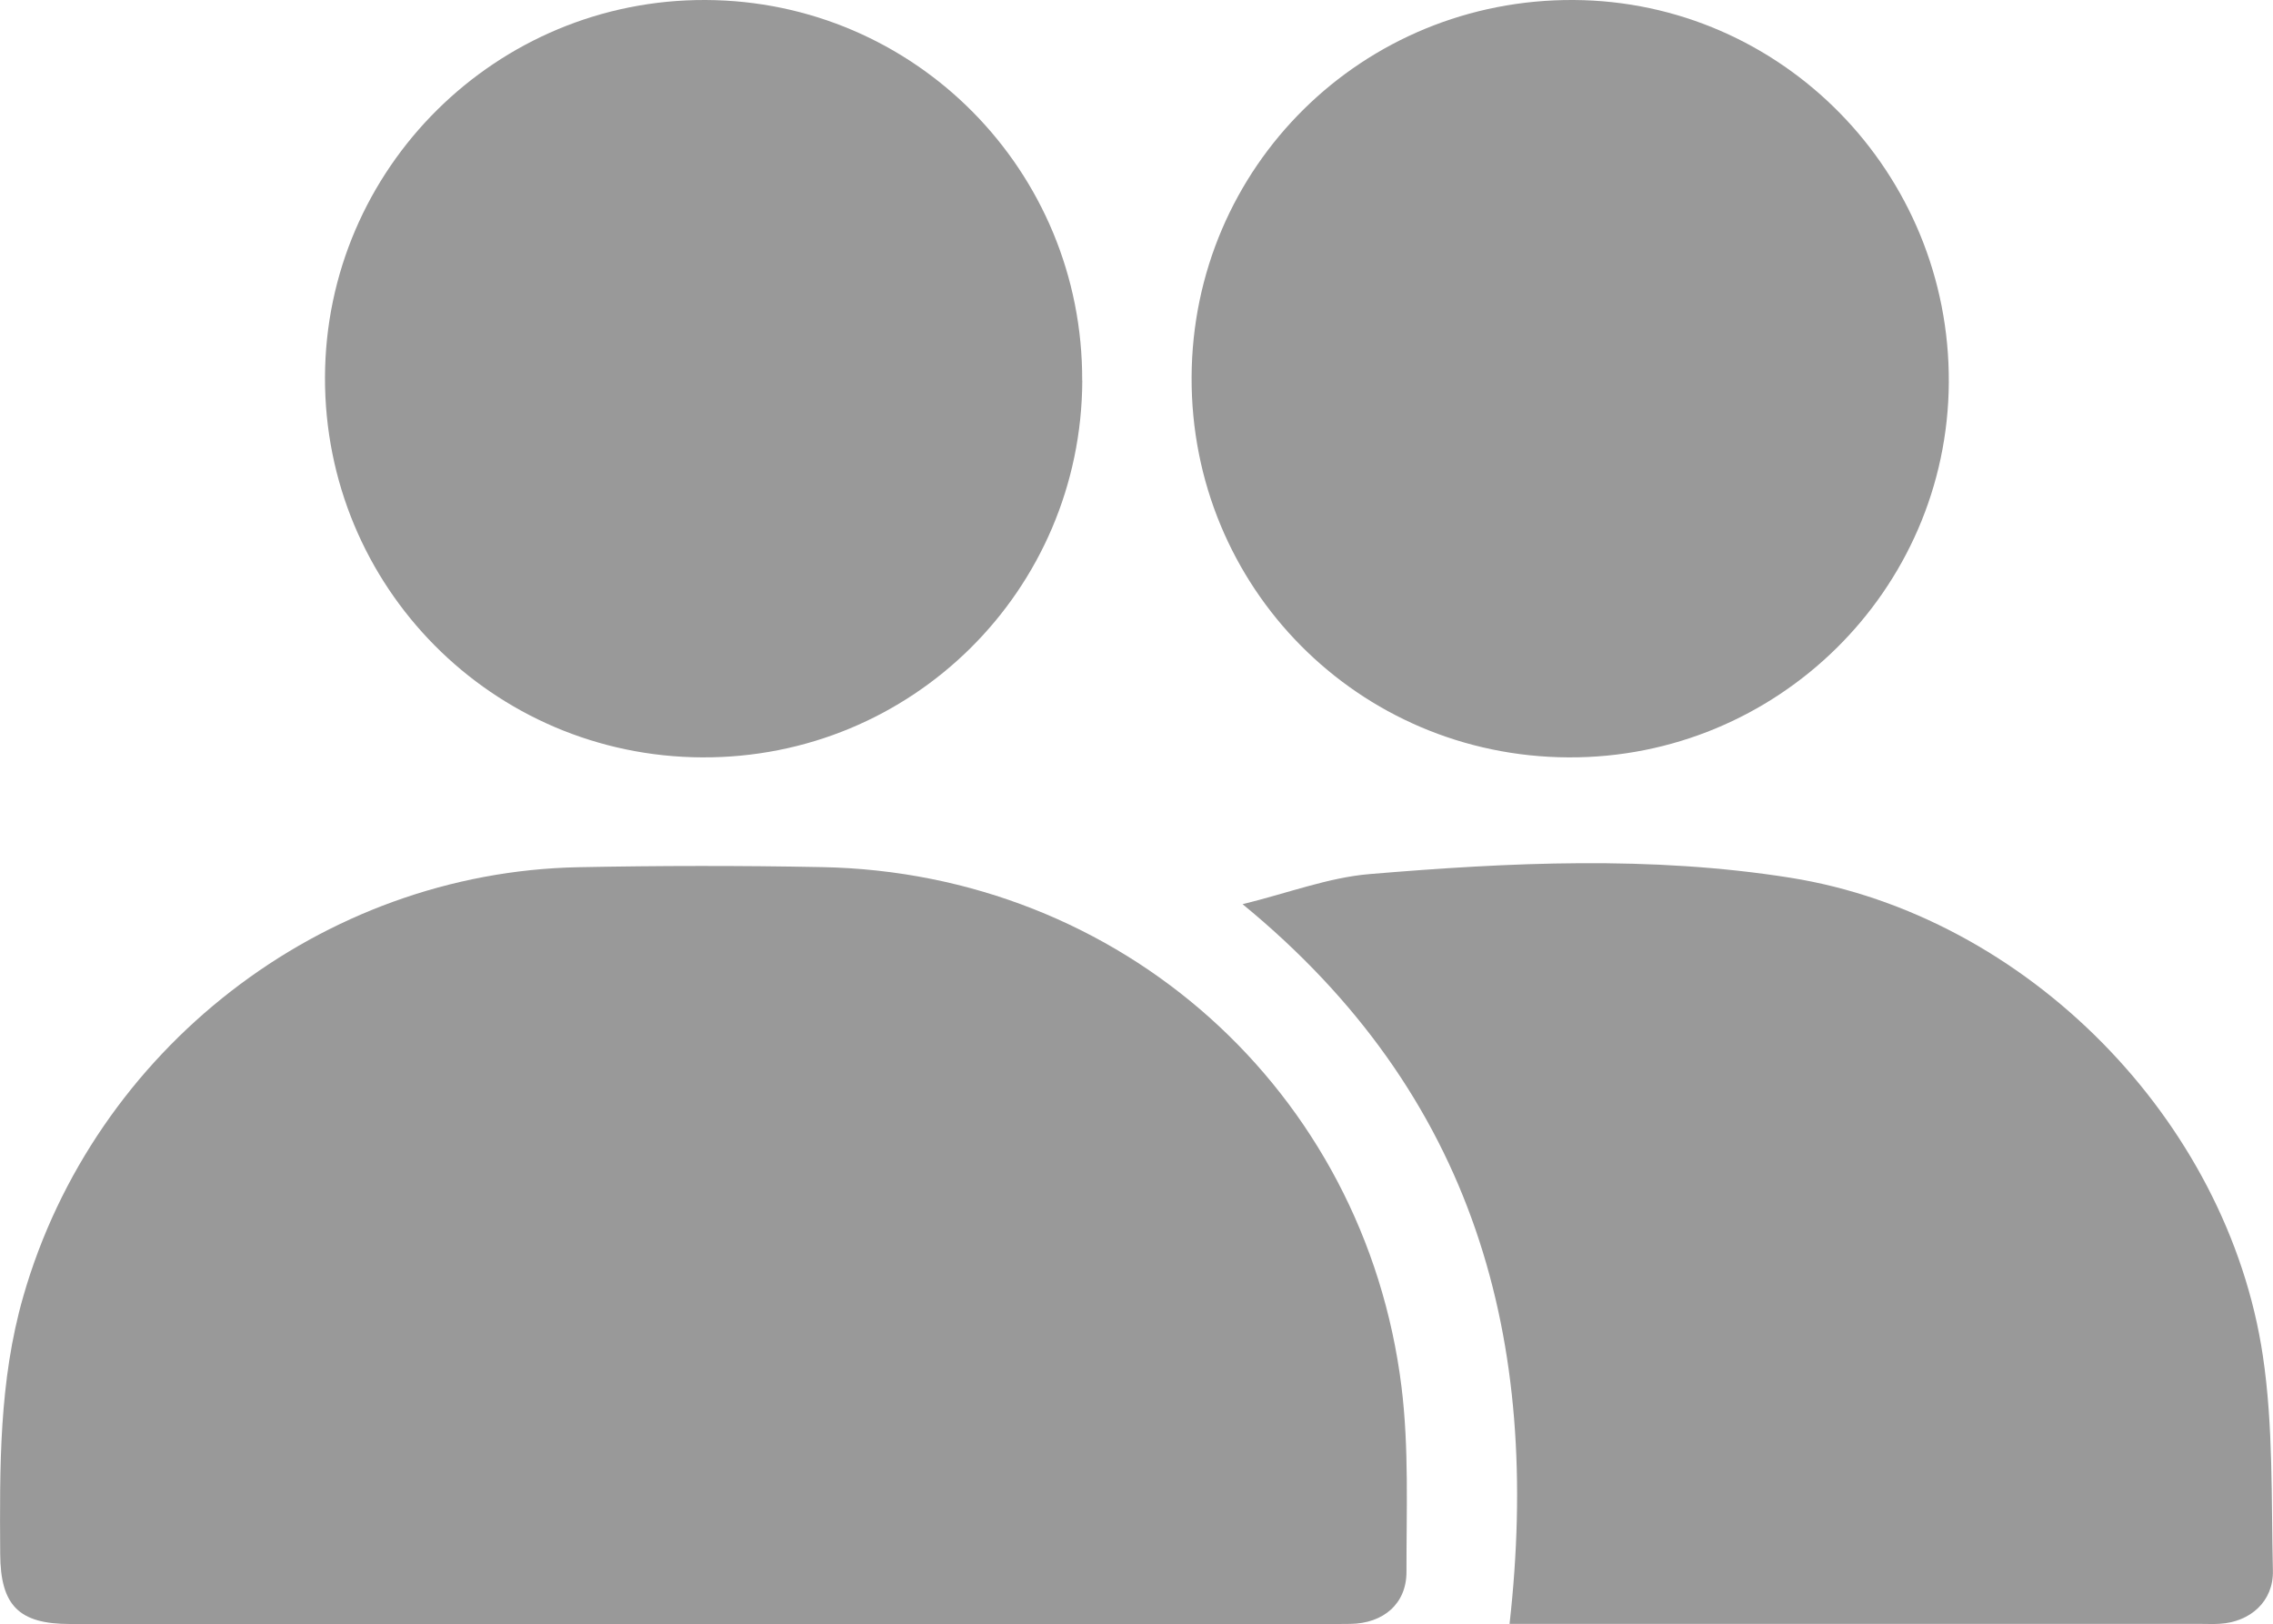 <?xml version="1.0" encoding="UTF-8"?>
<svg id="Layer_2" data-name="Layer 2" xmlns="http://www.w3.org/2000/svg" viewBox="0 0 228.71 163.4">
  <defs>
    <style>
      .cls-1 {
        fill: #999;
      }
    </style>
  </defs>
  <g id="Layer_1-2" data-name="Layer 1">
    <path class="cls-1" d="m70.74,163.39c-21.24,0-42.48,0-63.71,0-5.14,0-6.98-1.87-7.01-7.04-.05-8.71-.13-17.39,2.32-25.91,7.12-24.84,30.02-42.68,55.86-43.19,8.16-.16,16.34-.17,24.5-.01,30.07.56,54.62,22.48,58.32,52.29.76,6.14.49,12.42.5,18.63,0,3.18-2.31,5.18-5.66,5.22-4.28.06-8.56.02-12.84.02-17.43,0-34.85,0-52.28,0Z"/>
    <path class="cls-1" d="m151.89,163.39c3.22-28.54-3.41-53.19-26.86-72.42,4.64-1.14,8.67-2.69,12.79-3.03,14.11-1.18,28.3-1.86,42.33.37,23.72,3.78,44,24.34,47.54,48.1,1.06,7.1.84,14.4,1.01,21.62.07,3.07-2.26,5.16-5.36,5.34-.62.04-1.24.01-1.87.01-22.32,0-44.64,0-66.96,0h-2.63Z"/>
    <path class="cls-1" d="m108.9,38.29c-.08,21.1-17.14,38.01-38.25,37.91-21.09-.1-38.01-17.16-37.95-38.25C32.77,16.94,49.94-.08,70.99,0c21.06.08,37.98,17.17,37.9,38.29Z"/>
    <path class="cls-1" d="m157.8,76.2c-21.13-.11-37.99-17.12-37.9-38.25C119.98,16.77,137.11-.13,158.37,0c20.95.13,37.86,17.4,37.72,38.52-.14,20.9-17.31,37.79-38.29,37.68Z"/>
  </g>
</svg>